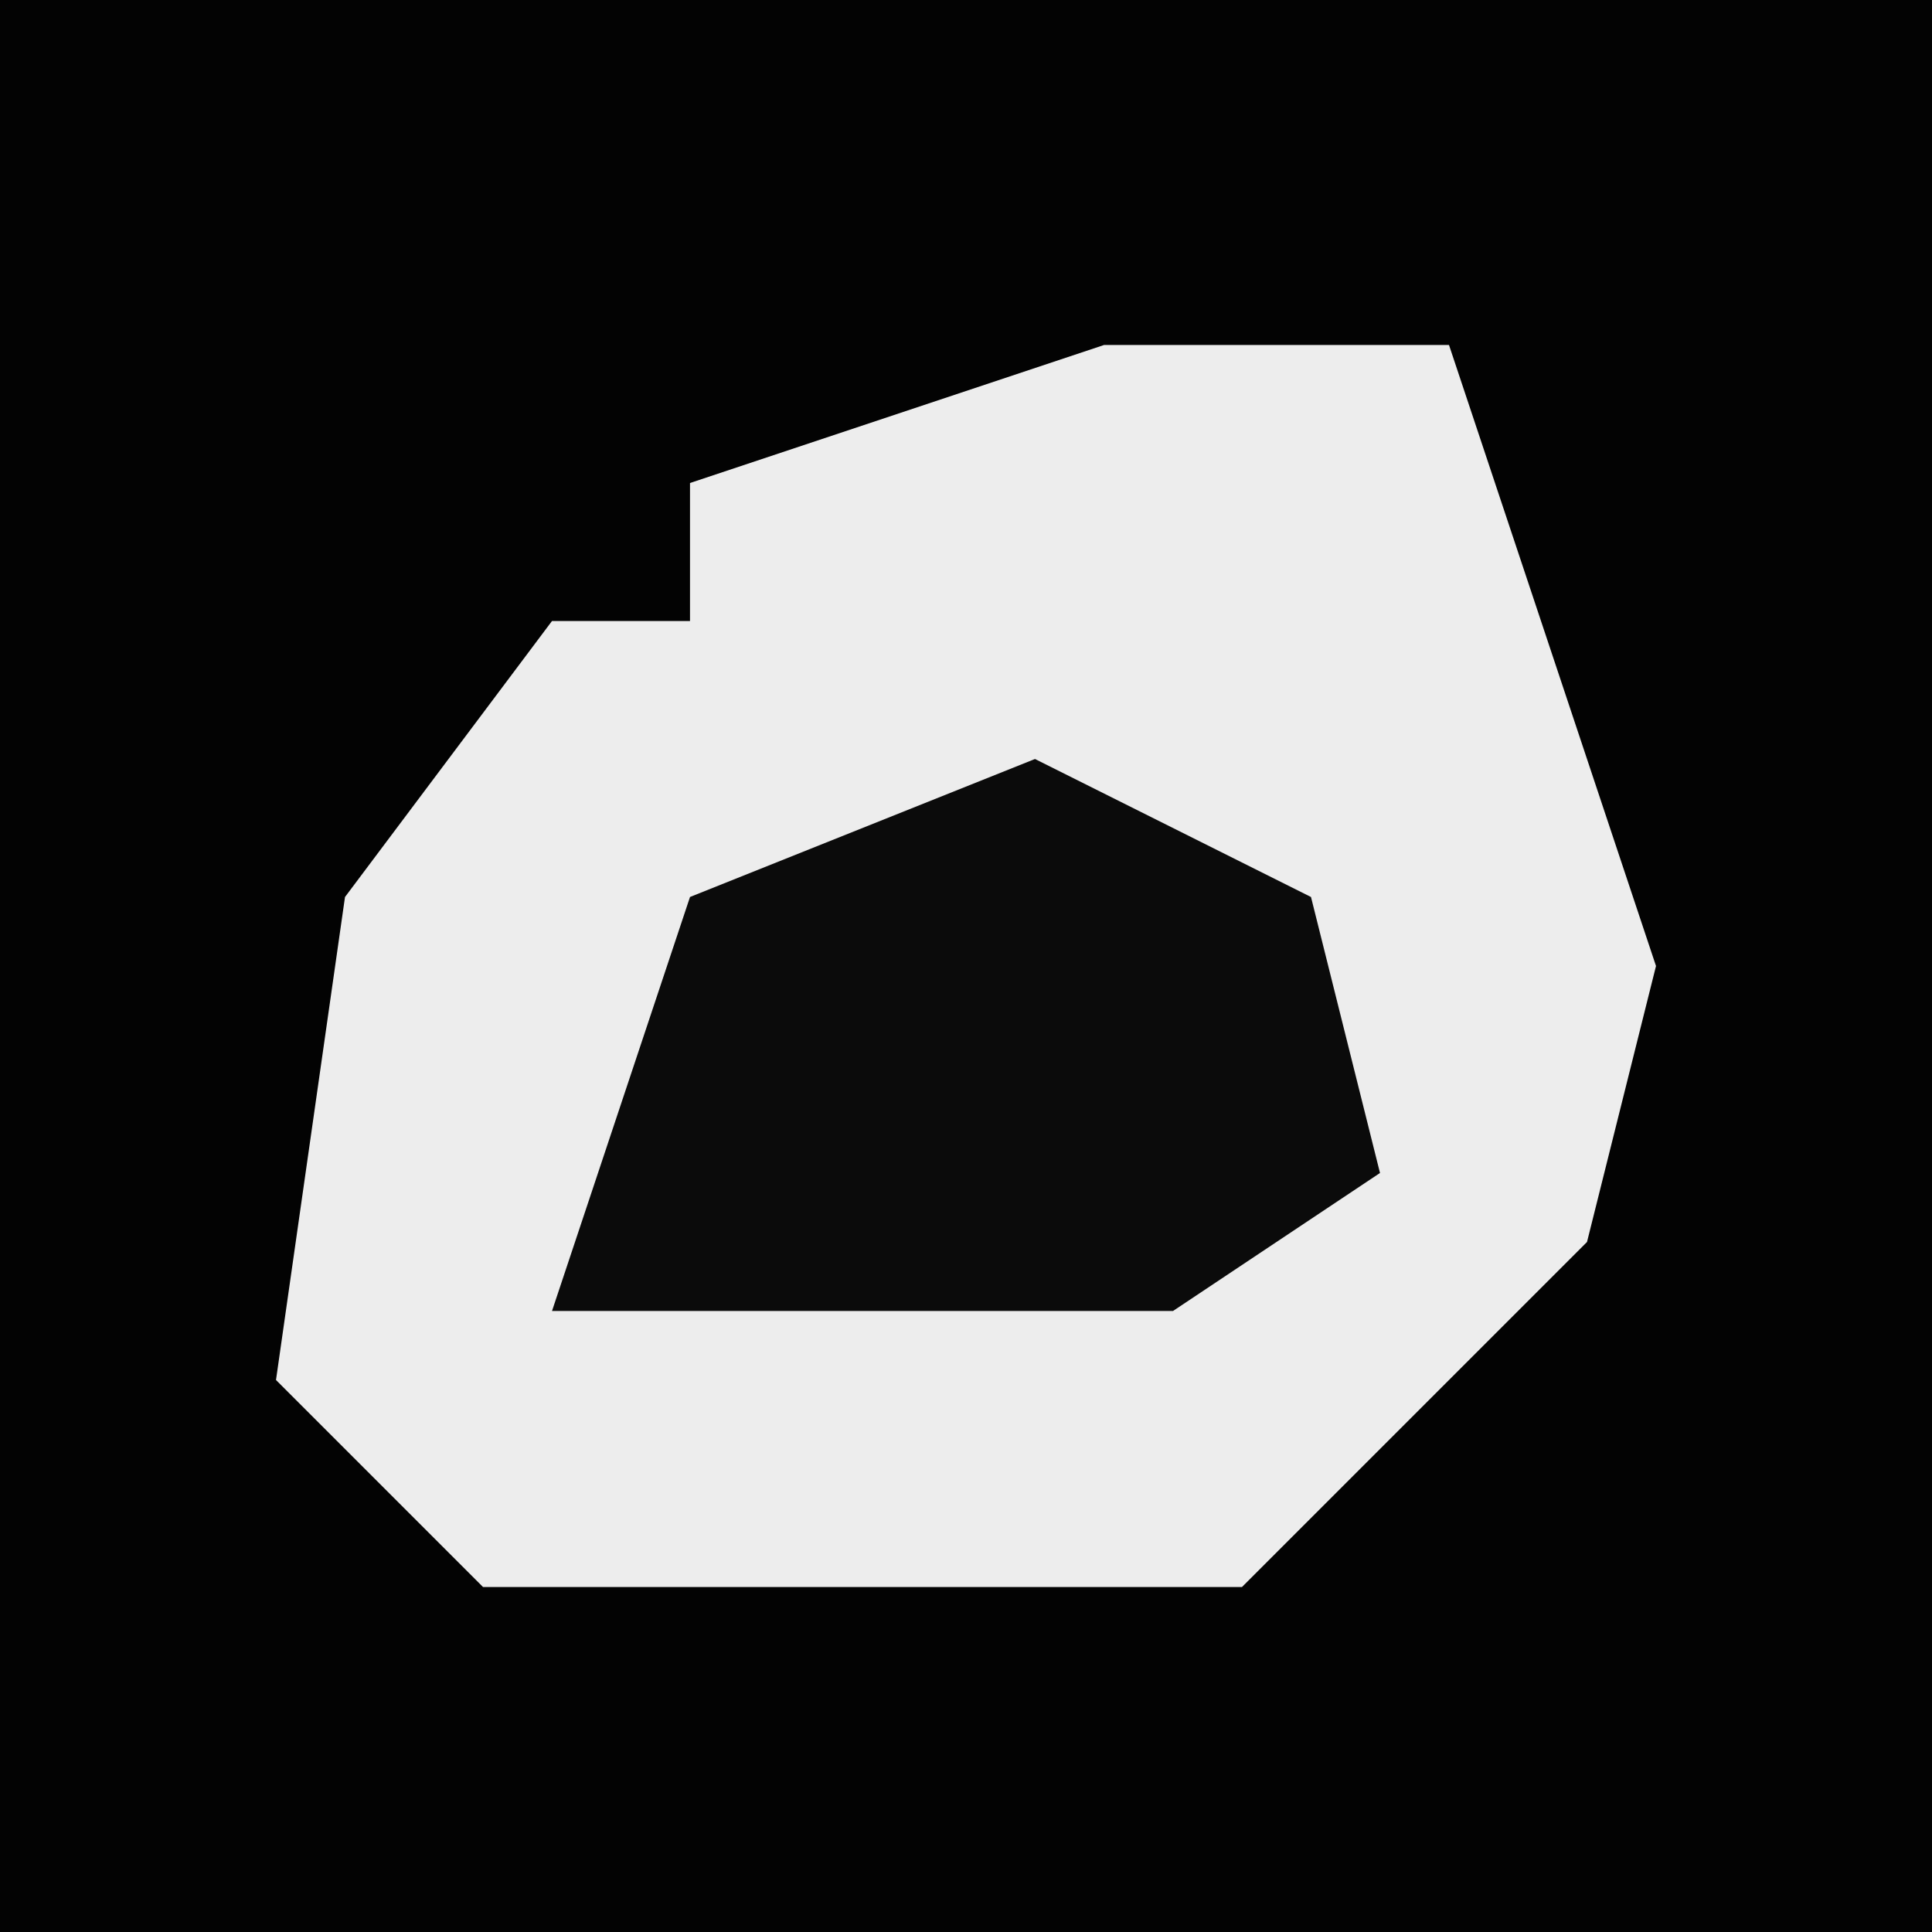 <?xml version="1.0" encoding="UTF-8"?>
<svg version="1.1" xmlns="http://www.w3.org/2000/svg" width="28" height="28">
<path d="M0,0 L28,0 L28,28 L0,28 Z " fill="#030303" transform="translate(0,0)"/>
<path d="M0,0 L5,0 L8,9 L7,13 L2,18 L-9,18 L-12,15 L-11,8 L-8,4 L-6,4 L-6,2 Z " fill="#EDEDED" transform="translate(16,5)"/>
<path d="M0,0 L4,2 L5,6 L2,8 L-7,8 L-5,2 Z " fill="#0B0B0B" transform="translate(15,11)"/>
</svg>

